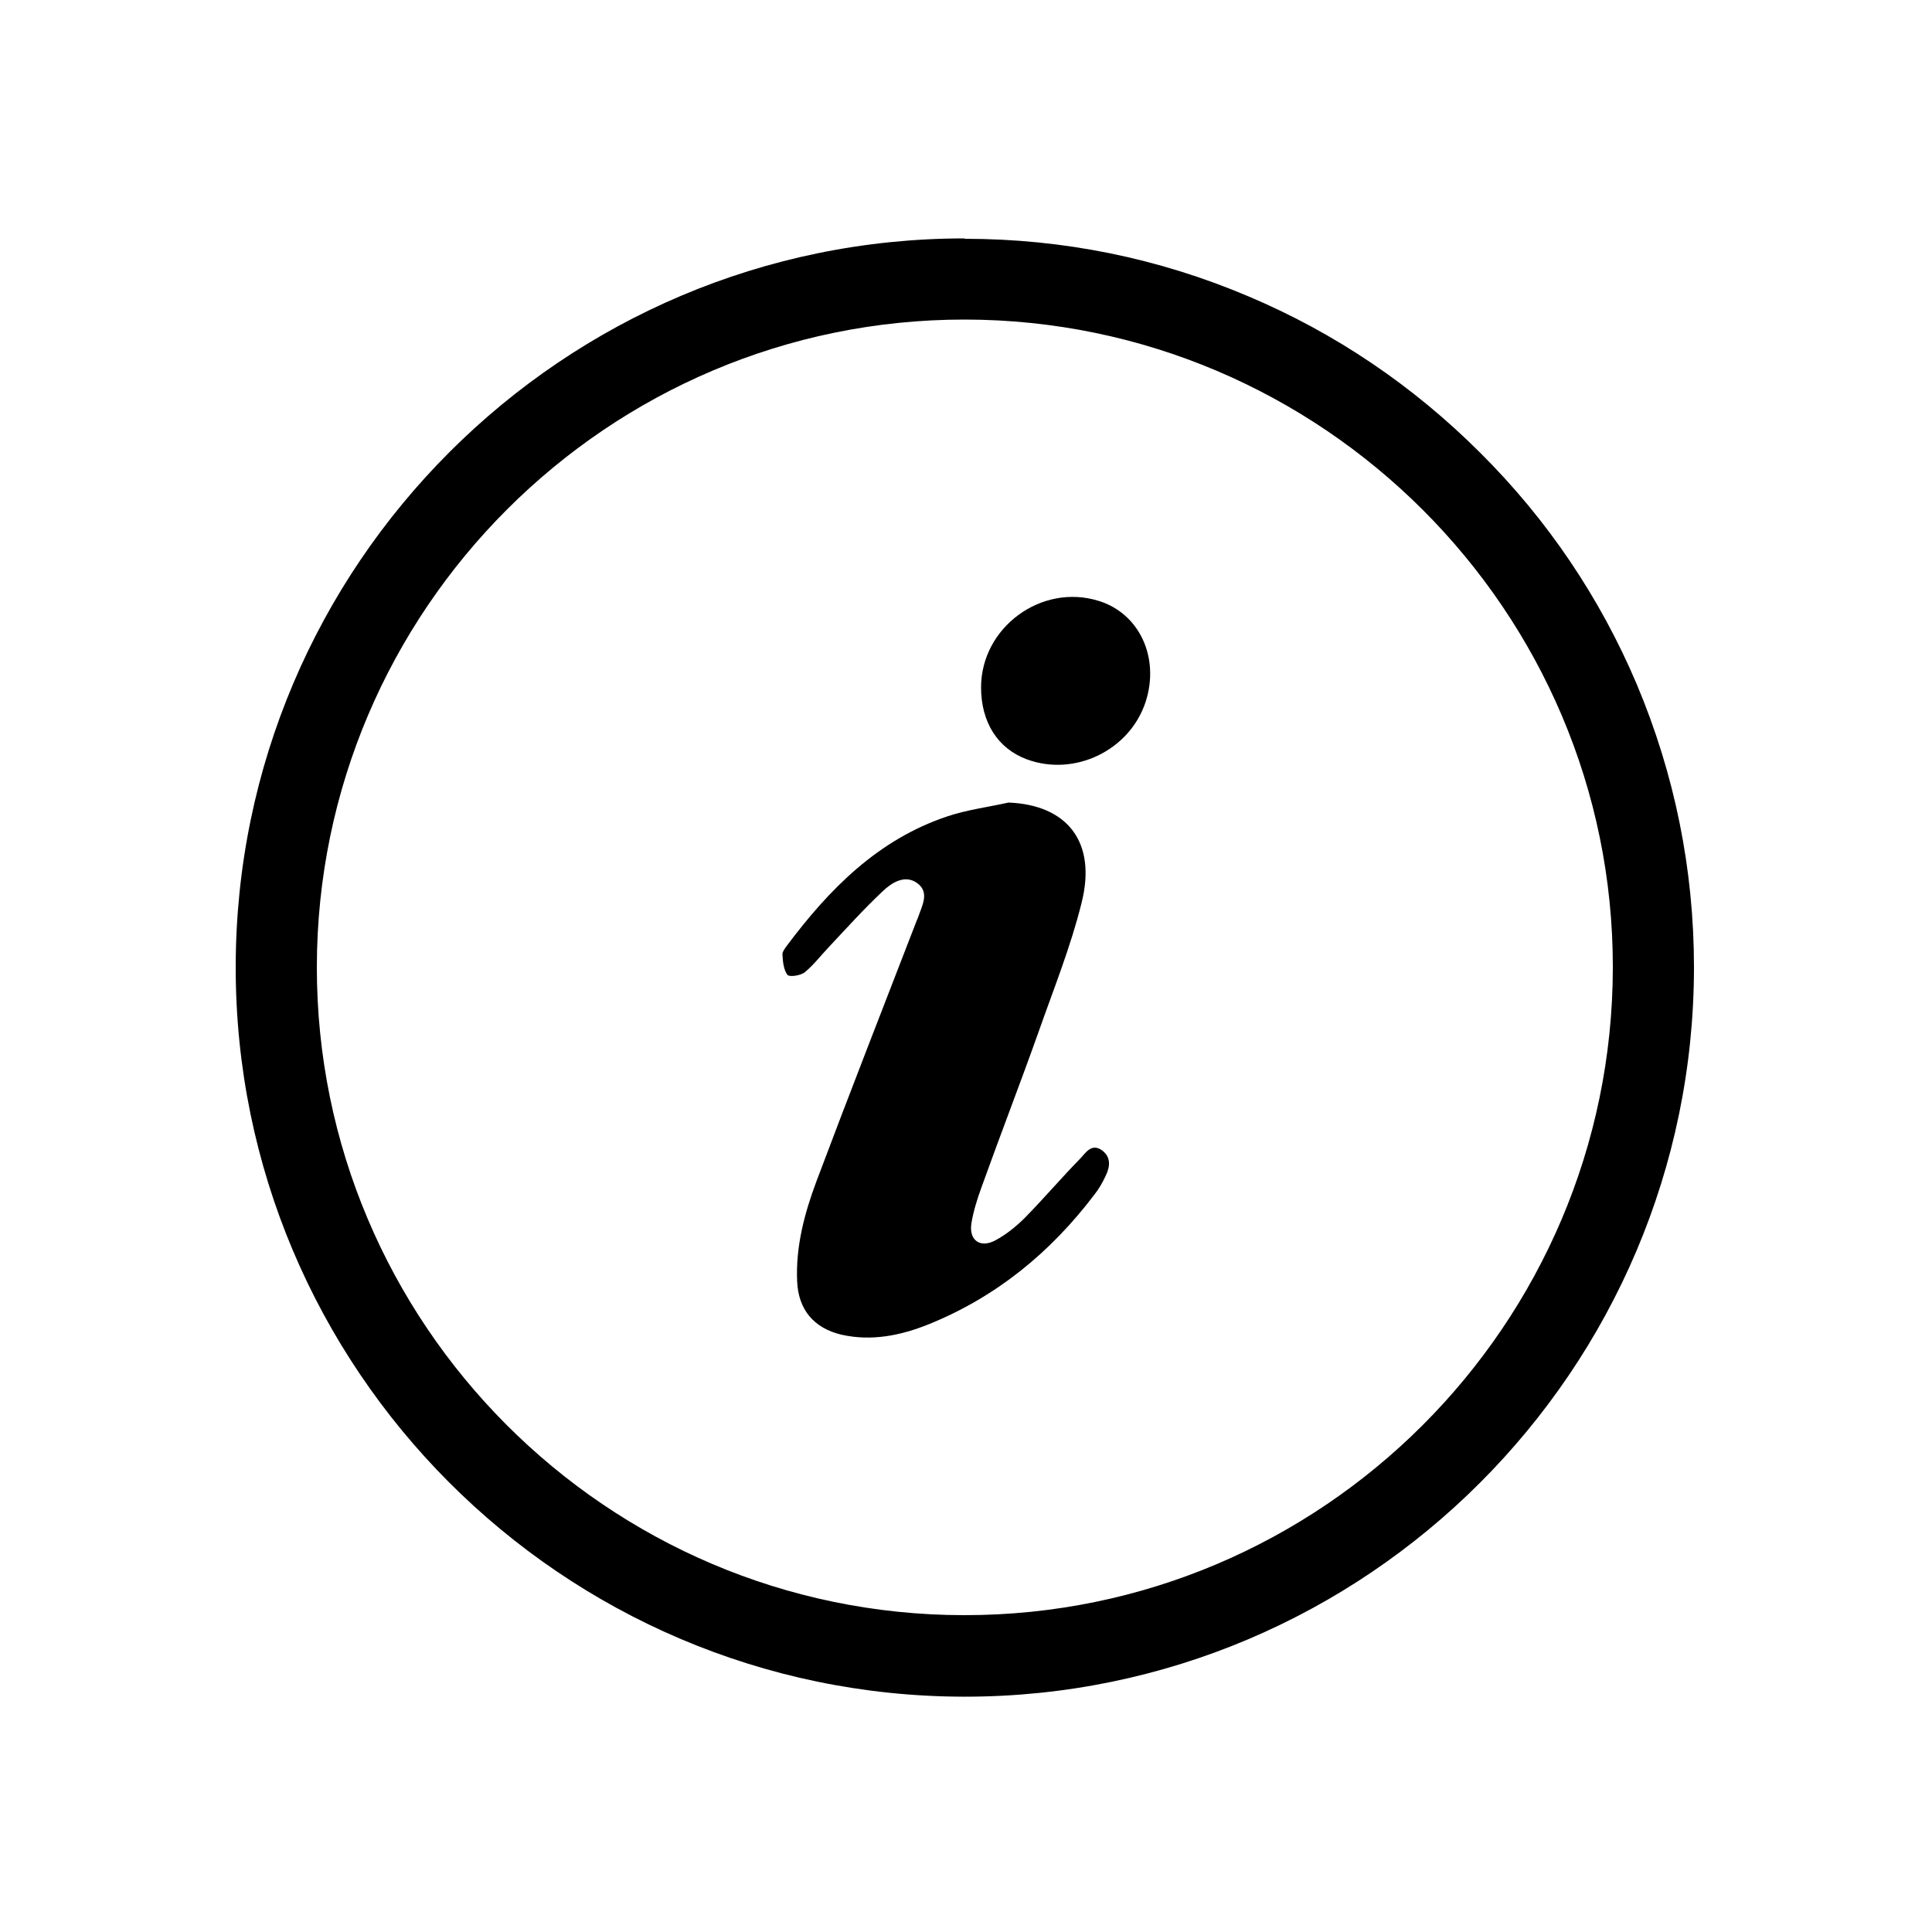 <?xml version="1.0" encoding="utf-8"?>
<!-- Generator: Adobe Illustrator 27.2.0, SVG Export Plug-In . SVG Version: 6.00 Build 0)  -->
<svg version="1.1" id="Layer_1" xmlns="http://www.w3.org/2000/svg" xmlns:xlink="http://www.w3.org/1999/xlink" x="0px" y="0px"
	 viewBox="0 0 500 500" style="enable-background:new 0 0 500 500;" xml:space="preserve">
<g>
	<g>
		<path d="M249.6,82.7h0.1c92.4,0.1,167.8,75.4,167.7,167.7C417.3,342.8,342.1,418,249.7,418c-0.1,0-0.2,0-0.3,0
			C157,417.9,81.9,342.5,82,250.2S157.3,82.7,249.6,82.7 M249.6,61.7C145.7,61.7,61.1,146.2,61,250.2s84.4,188.7,188.4,188.9h0.3
			c103.9,0,188.6-84.6,188.7-188.7c0-25.4-5-50-14.8-73.3c-9.5-22.4-23.1-42.6-40.5-59.9c-17.3-17.3-37.5-31-60-40.5
			c-23.3-9.9-48-14.9-73.4-14.9L249.6,61.7L249.6,61.7L249.6,61.7z"/>
	</g>
	<path d="M261,207.7c15.2,0.6,22.9,10.2,18.9,26c-2.8,11.3-7.2,22.2-11.1,33.3c-4.8,13.5-10,26.9-14.8,40.3c-1.1,3-2.1,6.2-2.6,9.3
		c-0.7,4.4,2.3,6.5,6.2,4.4c2.8-1.5,5.4-3.6,7.7-5.9c4.9-5,9.4-10.3,14.3-15.3c1.4-1.5,2.9-4,5.6-2.1c2.4,1.8,2.1,4.3,0.9,6.7
		c-0.8,1.7-1.7,3.3-2.9,4.8c-11.3,14.9-25.3,26.4-42.8,33.5c-7.2,2.9-14.8,4.5-22.7,2.7c-7.1-1.7-11.1-6.5-11.4-13.8
		c-0.4-9,1.9-17.6,5-25.9c8.5-22.6,17.3-45.1,26-67.6c0.1-0.2,0.2-0.4,0.3-0.7c1-3,3.1-6.5-0.3-8.9c-3.1-2.2-6.5-0.1-8.8,2.1
		c-4.9,4.6-9.4,9.6-14,14.5c-2.1,2.2-3.9,4.6-6.2,6.5c-1.1,0.9-4,1.3-4.5,0.7c-1-1.3-1.2-3.4-1.3-5.2c-0.1-0.7,0.6-1.6,1.1-2.3
		c11-14.7,23.6-27.5,41.5-33.5C250.1,209.6,255.6,208.9,261,207.7z"/>
	<path d="M253.9,177.9c0-15.5,15.6-27,30.4-22.4c10.5,3.2,15.9,14.6,12.2,26.1c-4.1,12.6-18.4,19.5-30.8,14.9
		C258.2,193.7,253.9,186.9,253.9,177.9z"/>
</g>
</svg>
